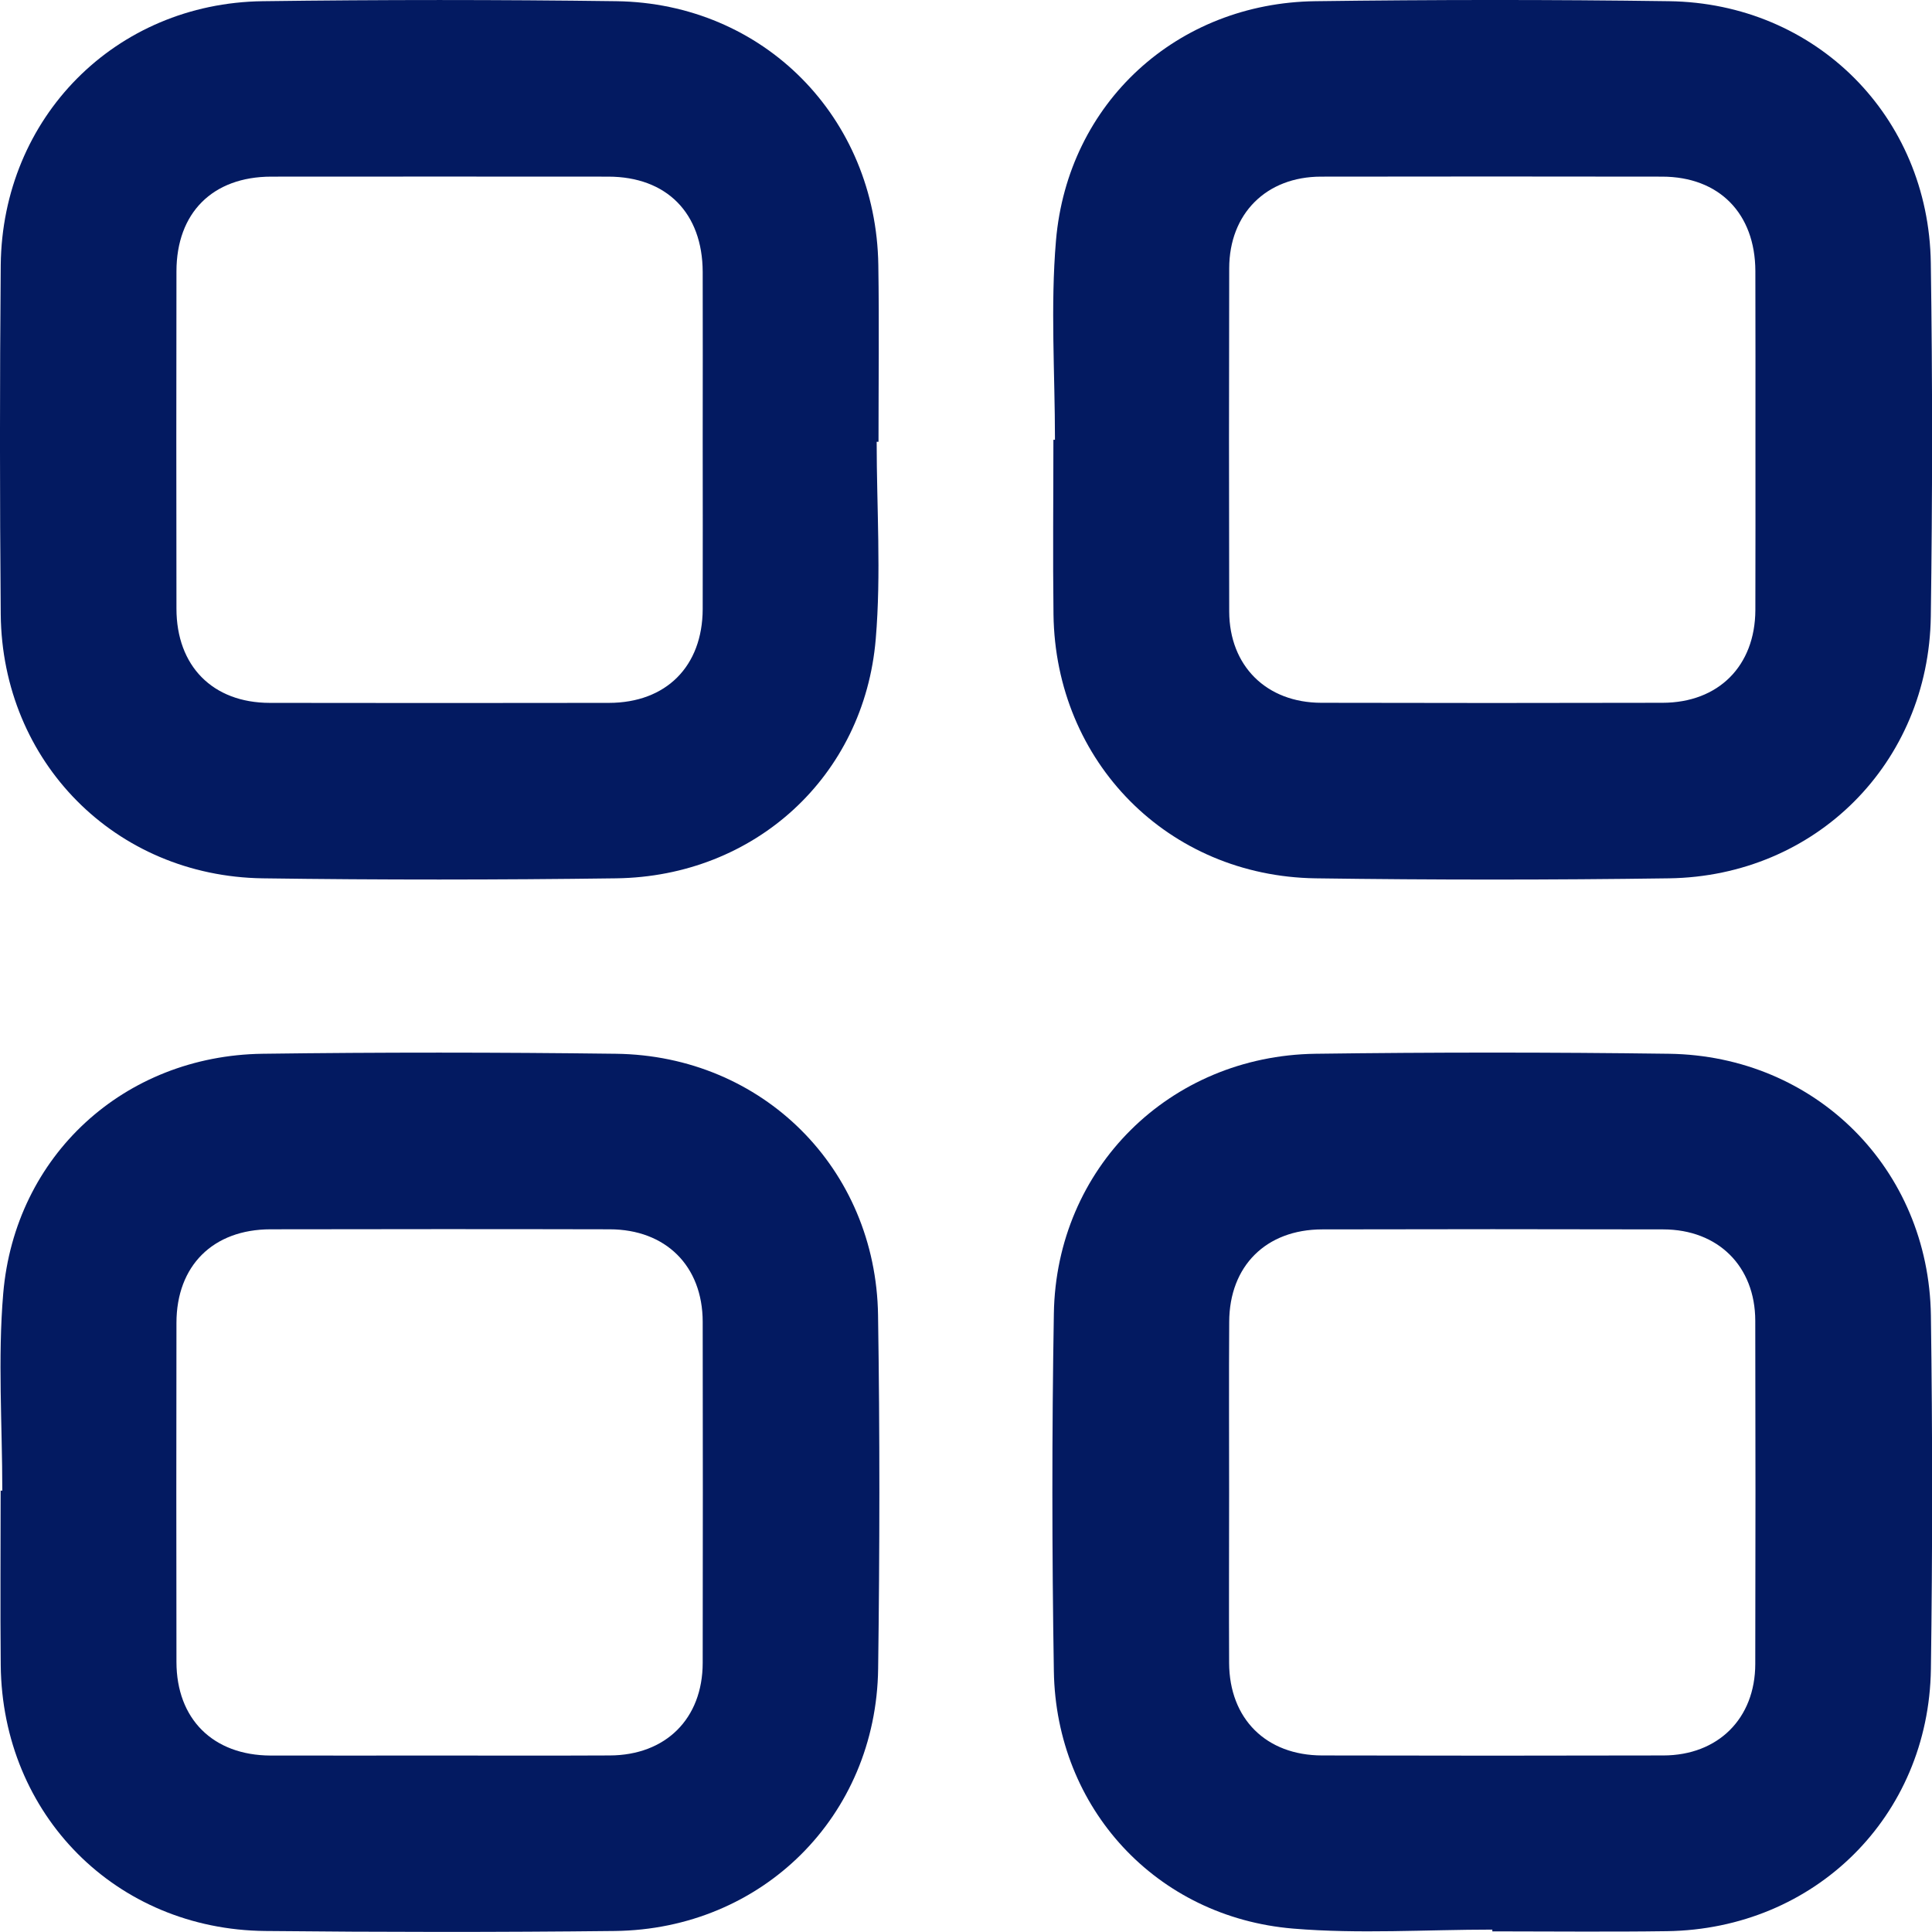 <svg width="21" height="21" viewBox="0 0 21 21" fill="none" xmlns="http://www.w3.org/2000/svg">
<g clip-path="url(#clip0_378_1841)">
<path d="M9.529 4.802C9.529 5.517 9.579 6.235 9.519 6.945C9.394 8.441 8.202 9.527 6.698 9.547C5.417 9.564 4.136 9.565 2.855 9.547C1.252 9.524 0.024 8.281 0.008 6.678C-0.003 5.413 -0.003 4.146 0.008 2.881C0.025 1.277 1.254 0.034 2.856 0.013C4.137 -0.004 5.418 -0.004 6.699 0.013C8.3 0.035 9.523 1.275 9.547 2.881C9.557 3.521 9.549 4.162 9.549 4.802C9.542 4.802 9.536 4.802 9.529 4.802ZM7.638 4.788C7.638 4.177 7.64 3.567 7.638 2.956C7.636 2.316 7.247 1.921 6.612 1.92C5.391 1.919 4.169 1.919 2.948 1.92C2.311 1.921 1.918 2.313 1.918 2.951C1.916 4.172 1.916 5.394 1.918 6.615C1.918 7.24 2.312 7.639 2.932 7.64C4.161 7.642 5.39 7.642 6.619 7.64C7.241 7.639 7.636 7.243 7.638 6.62C7.64 6.009 7.638 5.399 7.638 4.788Z" fill="#031A61"/>
<path d="M11.467 4.78C11.467 4.058 11.417 3.331 11.478 2.615C11.606 1.116 12.796 0.032 14.298 0.013C15.579 -0.004 16.86 -0.005 18.141 0.013C19.734 0.034 20.964 1.263 20.987 2.858C21.006 4.138 21.005 5.419 20.987 6.7C20.965 8.294 19.736 9.524 18.142 9.547C16.861 9.565 15.58 9.565 14.3 9.547C12.696 9.524 11.472 8.282 11.451 6.679C11.443 6.046 11.45 5.414 11.45 4.78C11.455 4.78 11.461 4.78 11.467 4.78ZM19.081 4.8C19.081 4.182 19.082 3.564 19.08 2.946C19.078 2.32 18.686 1.921 18.067 1.92C16.831 1.918 15.594 1.918 14.358 1.92C13.764 1.921 13.362 2.322 13.361 2.916C13.358 4.16 13.358 5.403 13.361 6.647C13.363 7.239 13.766 7.638 14.362 7.639C15.598 7.642 16.835 7.642 18.071 7.639C18.679 7.638 19.077 7.239 19.08 6.632C19.082 6.021 19.081 5.411 19.081 4.8Z" fill="#031A61"/>
<path d="M0.025 16.203C0.025 15.488 -0.025 14.769 0.035 14.06C0.163 12.558 1.351 11.475 2.853 11.454C4.133 11.437 5.415 11.438 6.695 11.454C8.289 11.474 9.521 12.701 9.544 14.296C9.564 15.576 9.562 16.857 9.545 18.138C9.524 19.741 8.285 20.971 6.681 20.989C5.415 21.003 4.149 21.002 2.883 20.989C1.26 20.973 0.025 19.726 0.008 18.101C0.002 17.468 0.007 16.835 0.007 16.202C0.013 16.203 0.019 16.203 0.025 16.203ZM4.772 19.082C5.39 19.082 6.008 19.084 6.627 19.081C7.236 19.079 7.637 18.682 7.638 18.075C7.64 16.84 7.64 15.603 7.638 14.367C7.637 13.76 7.236 13.363 6.627 13.362C5.398 13.359 4.169 13.36 2.94 13.362C2.316 13.363 1.919 13.757 1.918 14.378C1.916 15.607 1.916 16.836 1.918 18.065C1.919 18.686 2.316 19.079 2.94 19.082C3.551 19.083 4.161 19.082 4.772 19.082Z" fill="#031A61"/>
<path d="M16.221 20.974C15.498 20.974 14.773 21.023 14.056 20.963C12.568 20.839 11.479 19.655 11.455 18.166C11.434 16.87 11.433 15.574 11.455 14.278C11.48 12.698 12.713 11.476 14.299 11.454C15.579 11.437 16.861 11.437 18.141 11.454C19.734 11.476 20.965 12.704 20.988 14.299C21.006 15.58 21.006 16.861 20.988 18.142C20.965 19.745 19.725 20.968 18.12 20.991C17.488 21 16.855 20.993 16.221 20.993C16.221 20.986 16.221 20.98 16.221 20.974ZM13.36 16.222C13.36 16.84 13.357 17.458 13.36 18.076C13.363 18.683 13.762 19.08 14.371 19.081C15.607 19.084 16.844 19.084 18.08 19.081C18.675 19.08 19.078 18.679 19.079 18.087C19.082 16.843 19.082 15.6 19.079 14.356C19.078 13.764 18.675 13.364 18.079 13.363C16.843 13.36 15.607 13.36 14.371 13.363C13.761 13.364 13.363 13.761 13.361 14.368C13.357 14.986 13.36 15.604 13.36 16.222Z" fill="#031A61"/>
</g>
<defs>
<clipPath id="clip0_378_1841">
<rect width="21" height="21" fill="white"/>
</clipPath>
</defs>
</svg>
